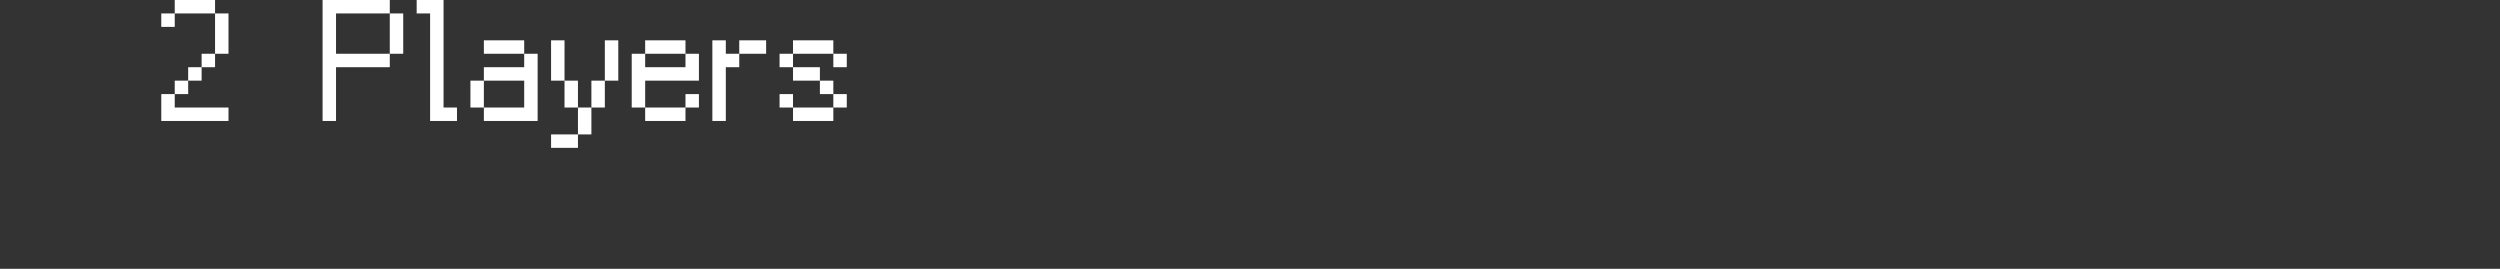 <?xml version="1.0" encoding="UTF-8"?>
<svg width="372px" height="40px" viewBox="0 0 372 40" version="1.1" xmlns="http://www.w3.org/2000/svg" xmlns:xlink="http://www.w3.org/1999/xlink">
    <rect x="0" y="0" width="372" height="40" fill="#333333" stroke="none"/>
    <title>auto-at2players</title>
    <g id="system-list" stroke="none" stroke-width="1" fill="none" fill-rule="evenodd">
        <g id="画板" transform="translate(0, -620)">
            <g id="auto-at2players" transform="translate(0, 620)">
                <rect id="矩形备份-6" x="0" y="0" width="372" height="40"></rect>
                <g id="2-Players" transform="translate(24, 0)" fill="#FFFFFF" fill-rule="nonzero">
                    <path d="M8,0 L8,2 L2,2 L2,0 L8,0 Z M0,2 L2,2 L2,4 L0,4 L0,2 Z M8,2 L10,2 L10,8 L8,8 L8,2 Z M6,8 L8,8 L8,10 L6,10 L6,8 Z M4,10 L6,10 L6,12 L4,12 L4,10 Z M2,12 L4,12 L4,14 L2,14 L2,12 Z M0,14 L2,14 L2,16 L10,16 L10,18 L0,18 L0,14 Z" id="形状"></path>
                    <path d="M34,2 L36,2 L36,8 L34,8 L34,2 Z M24,0 L34,0 L34,2 L26,2 L26,8 L34,8 L34,10 L26,10 L26,18 L24,18 L24,0 Z" id="形状"></path>
                    <polygon id="路径" points="40 2 38 2 38 0 42 0 42 16 44 16 44 18 40 18"></polygon>
                    <path d="M54,8 L48,8 L48,6 L54,6 L54,8 Z M46,12 L48,12 L48,16 L46,16 L46,12 Z M56,18 L48,18 L48,16 L54,16 L54,12 L48,12 L48,10 L54,10 L54,8 L56,8 L56,18 Z" id="形状"></path>
                    <path d="M58,6 L60,6 L60,12 L58,12 L58,6 Z M66,6 L68,6 L68,12 L66,12 L66,6 Z M60,12 L62,12 L62,16 L60,16 L60,12 Z M64,12 L66,12 L66,16 L64,16 L64,12 Z M62,16 L64,16 L64,20 L62,20 L62,16 Z M58,20 L62,20 L62,22 L58,22 L58,20 Z" id="形状"></path>
                    <path d="M78,8 L72,8 L72,6 L78,6 L78,8 Z M80,12 L72,12 L72,16 L70,16 L70,8 L72,8 L72,10 L78,10 L78,8 L80,8 L80,12 Z M78,14 L80,14 L80,16 L78,16 L78,14 Z M78,18 L72,18 L72,16 L78,16 L78,18 Z" id="形状"></path>
                    <path d="M90,8 L86,8 L86,6 L90,6 L90,8 Z M82,6 L84,6 L84,8 L86,8 L86,10 L84,10 L84,18 L82,18 L82,6 Z" id="形状"></path>
                    <path d="M100,8 L94,8 L94,6 L100,6 L100,8 Z M92,8 L94,8 L94,10 L92,10 L92,8 Z M100,8 L102,8 L102,10 L100,10 L100,8 Z M98,12 L94,12 L94,10 L98,10 L98,12 Z M98,12 L100,12 L100,14 L98,14 L98,12 Z M92,14 L94,14 L94,16 L92,16 L92,14 Z M100,14 L102,14 L102,16 L100,16 L100,14 Z M100,18 L94,18 L94,16 L100,16 L100,18 Z" id="形状"></path>
                </g>
            </g>
        </g>
    </g>
</svg>